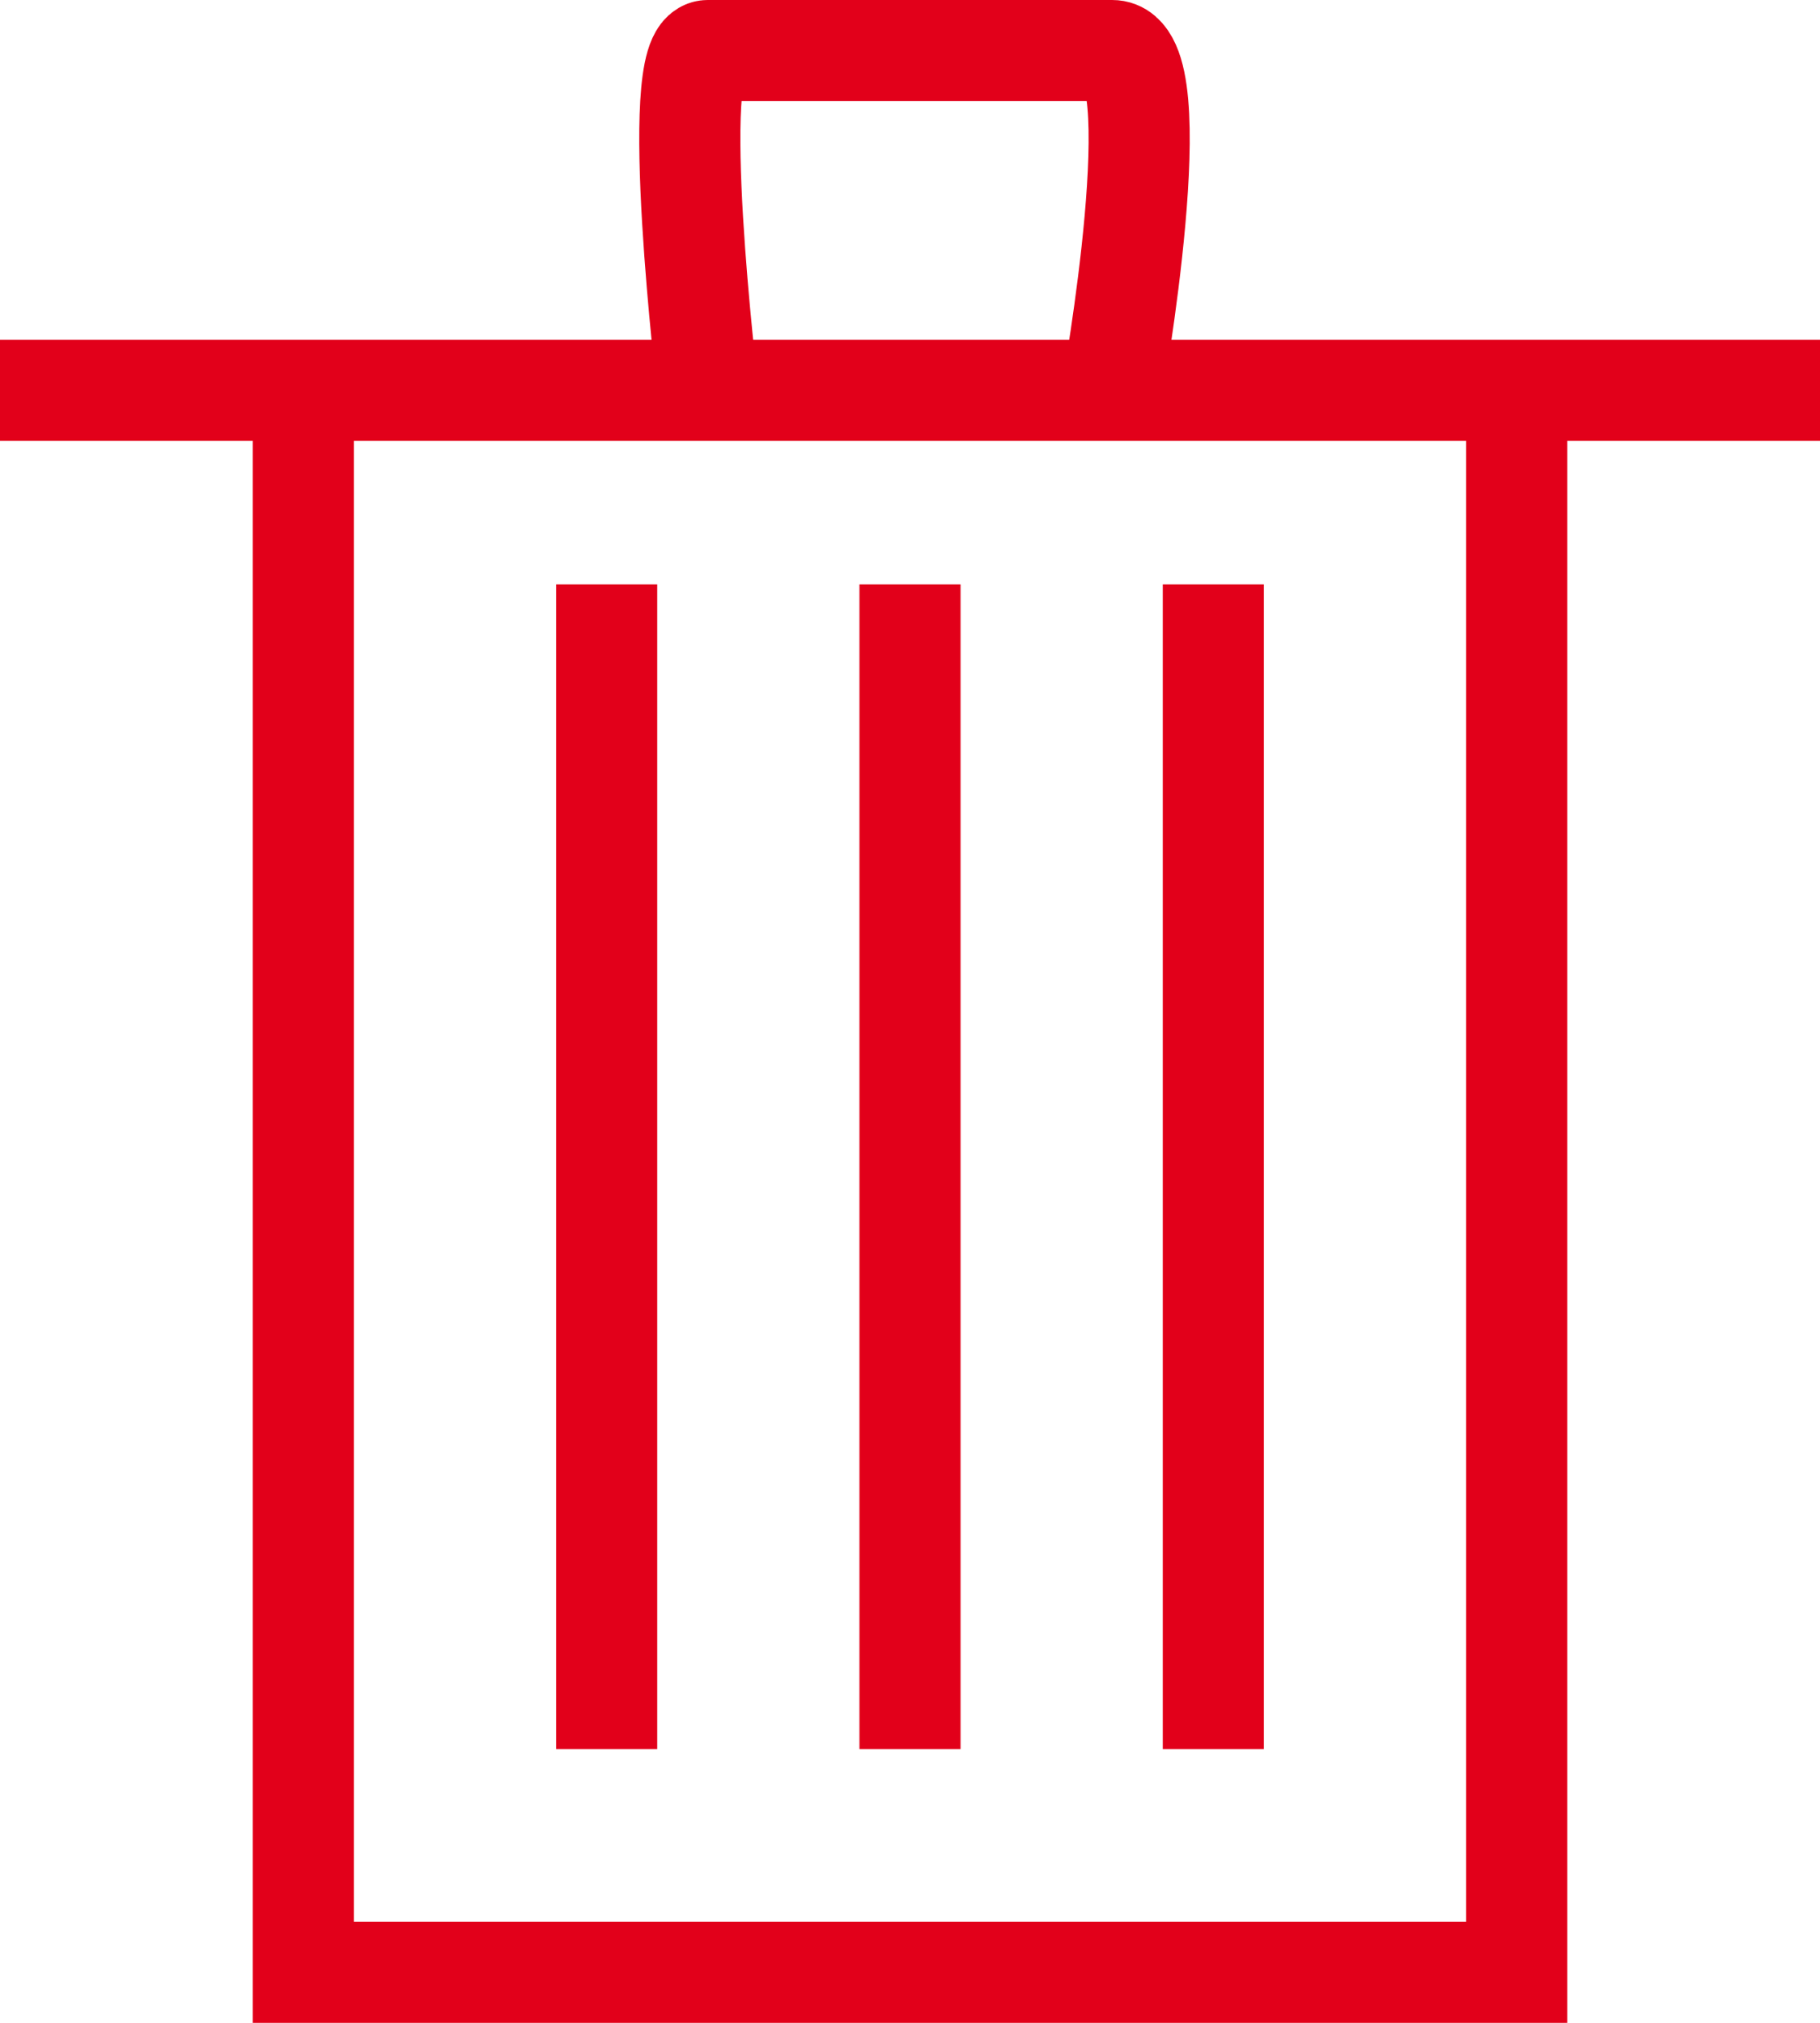 <!-- <svg width="15" height="17" viewBox="0 0 15 17" fill="none" xmlns="http://www.w3.org/2000/svg">
<path d="M2.5 3.65152V16H12.5V3.65152M0 3.65152H5.83333M15 3.65152H9.16667M5.83333 3.65152C5.83333 3.65152 5.5 1 5.83333 1C6.16667 1 8.66667 1 9.16667 1C9.66667 1 9.16667 3.65152 9.16667 3.65152M5.83333 3.65152H9.16667M7.5 5.16667V14.2576M5 5.16667V14.2576M10 5.16667V14.2576" stroke="#E2001A"/>
</svg> -->


<svg width="18" height="20" viewBox="0 0 18 20" fill="none" xmlns="http://www.w3.org/2000/svg">
<path d="M3 3.859V19.5H15V3.859M0 3.859H7M18 3.859H11M7 3.859C7 3.859 6.6 0.5 7 0.5C7.4 0.5 10.4 0.5 11 0.5C11.6 0.5 11 3.859 11 3.859M7 3.859H11M9 5.778V17.293M6 5.778V17.293M12 5.778V17.293" stroke="#E2001A"/>
</svg>
